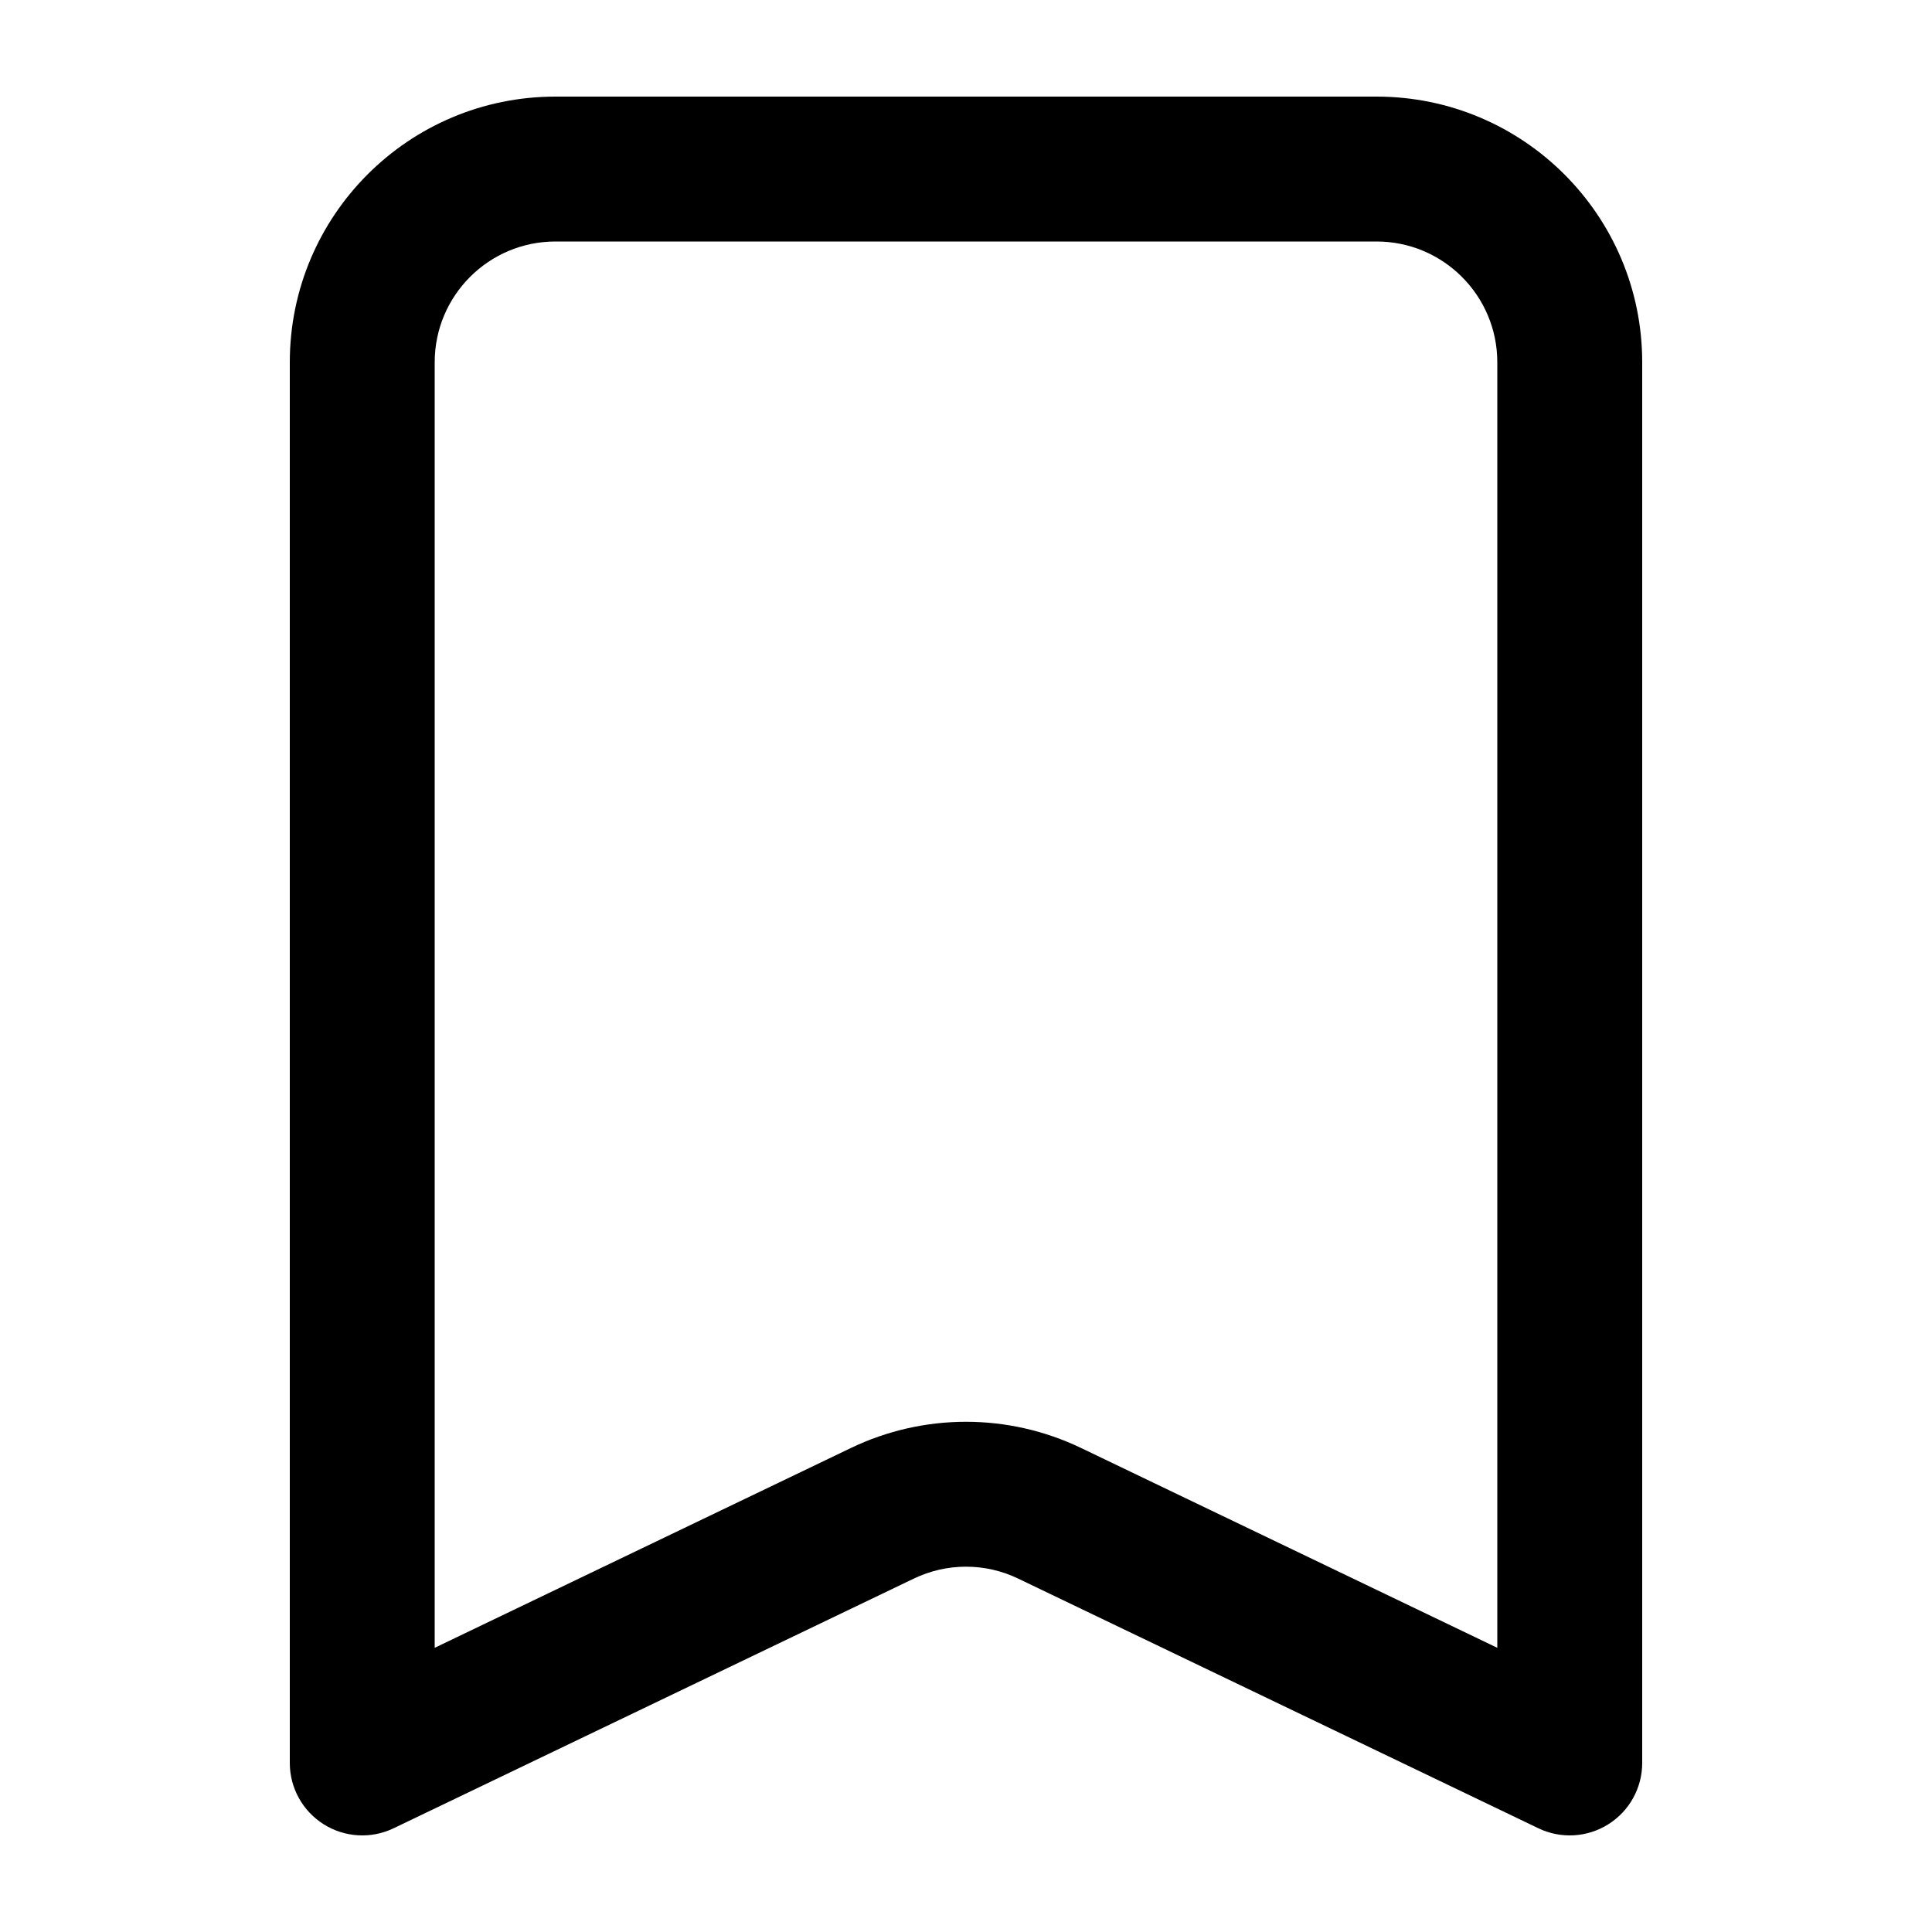 <svg width="20" height="20" viewBox="0 0 20 20" fill="none" xmlns="http://www.w3.org/2000/svg">
<path fill-rule="evenodd" clip-rule="evenodd" d="M3 3.75C3 2.231 4.231 1 5.75 1H14.25C15.769 1 17 2.231 17 3.75V18.25C17 18.508 16.868 18.747 16.649 18.885C16.431 19.022 16.158 19.038 15.925 18.926L10.541 16.342C10.199 16.177 9.801 16.177 9.459 16.342L4.075 18.926C3.842 19.038 3.569 19.022 3.351 18.885C3.132 18.747 3 18.508 3 18.25V3.75ZM5.75 2.5C5.06 2.5 4.5 3.06 4.5 3.75V17.058L8.81 14.989C9.562 14.628 10.438 14.628 11.19 14.989L15.5 17.058V3.75C15.5 3.06 14.94 2.5 14.25 2.5H5.75Z" fill="black"/>
</svg>
